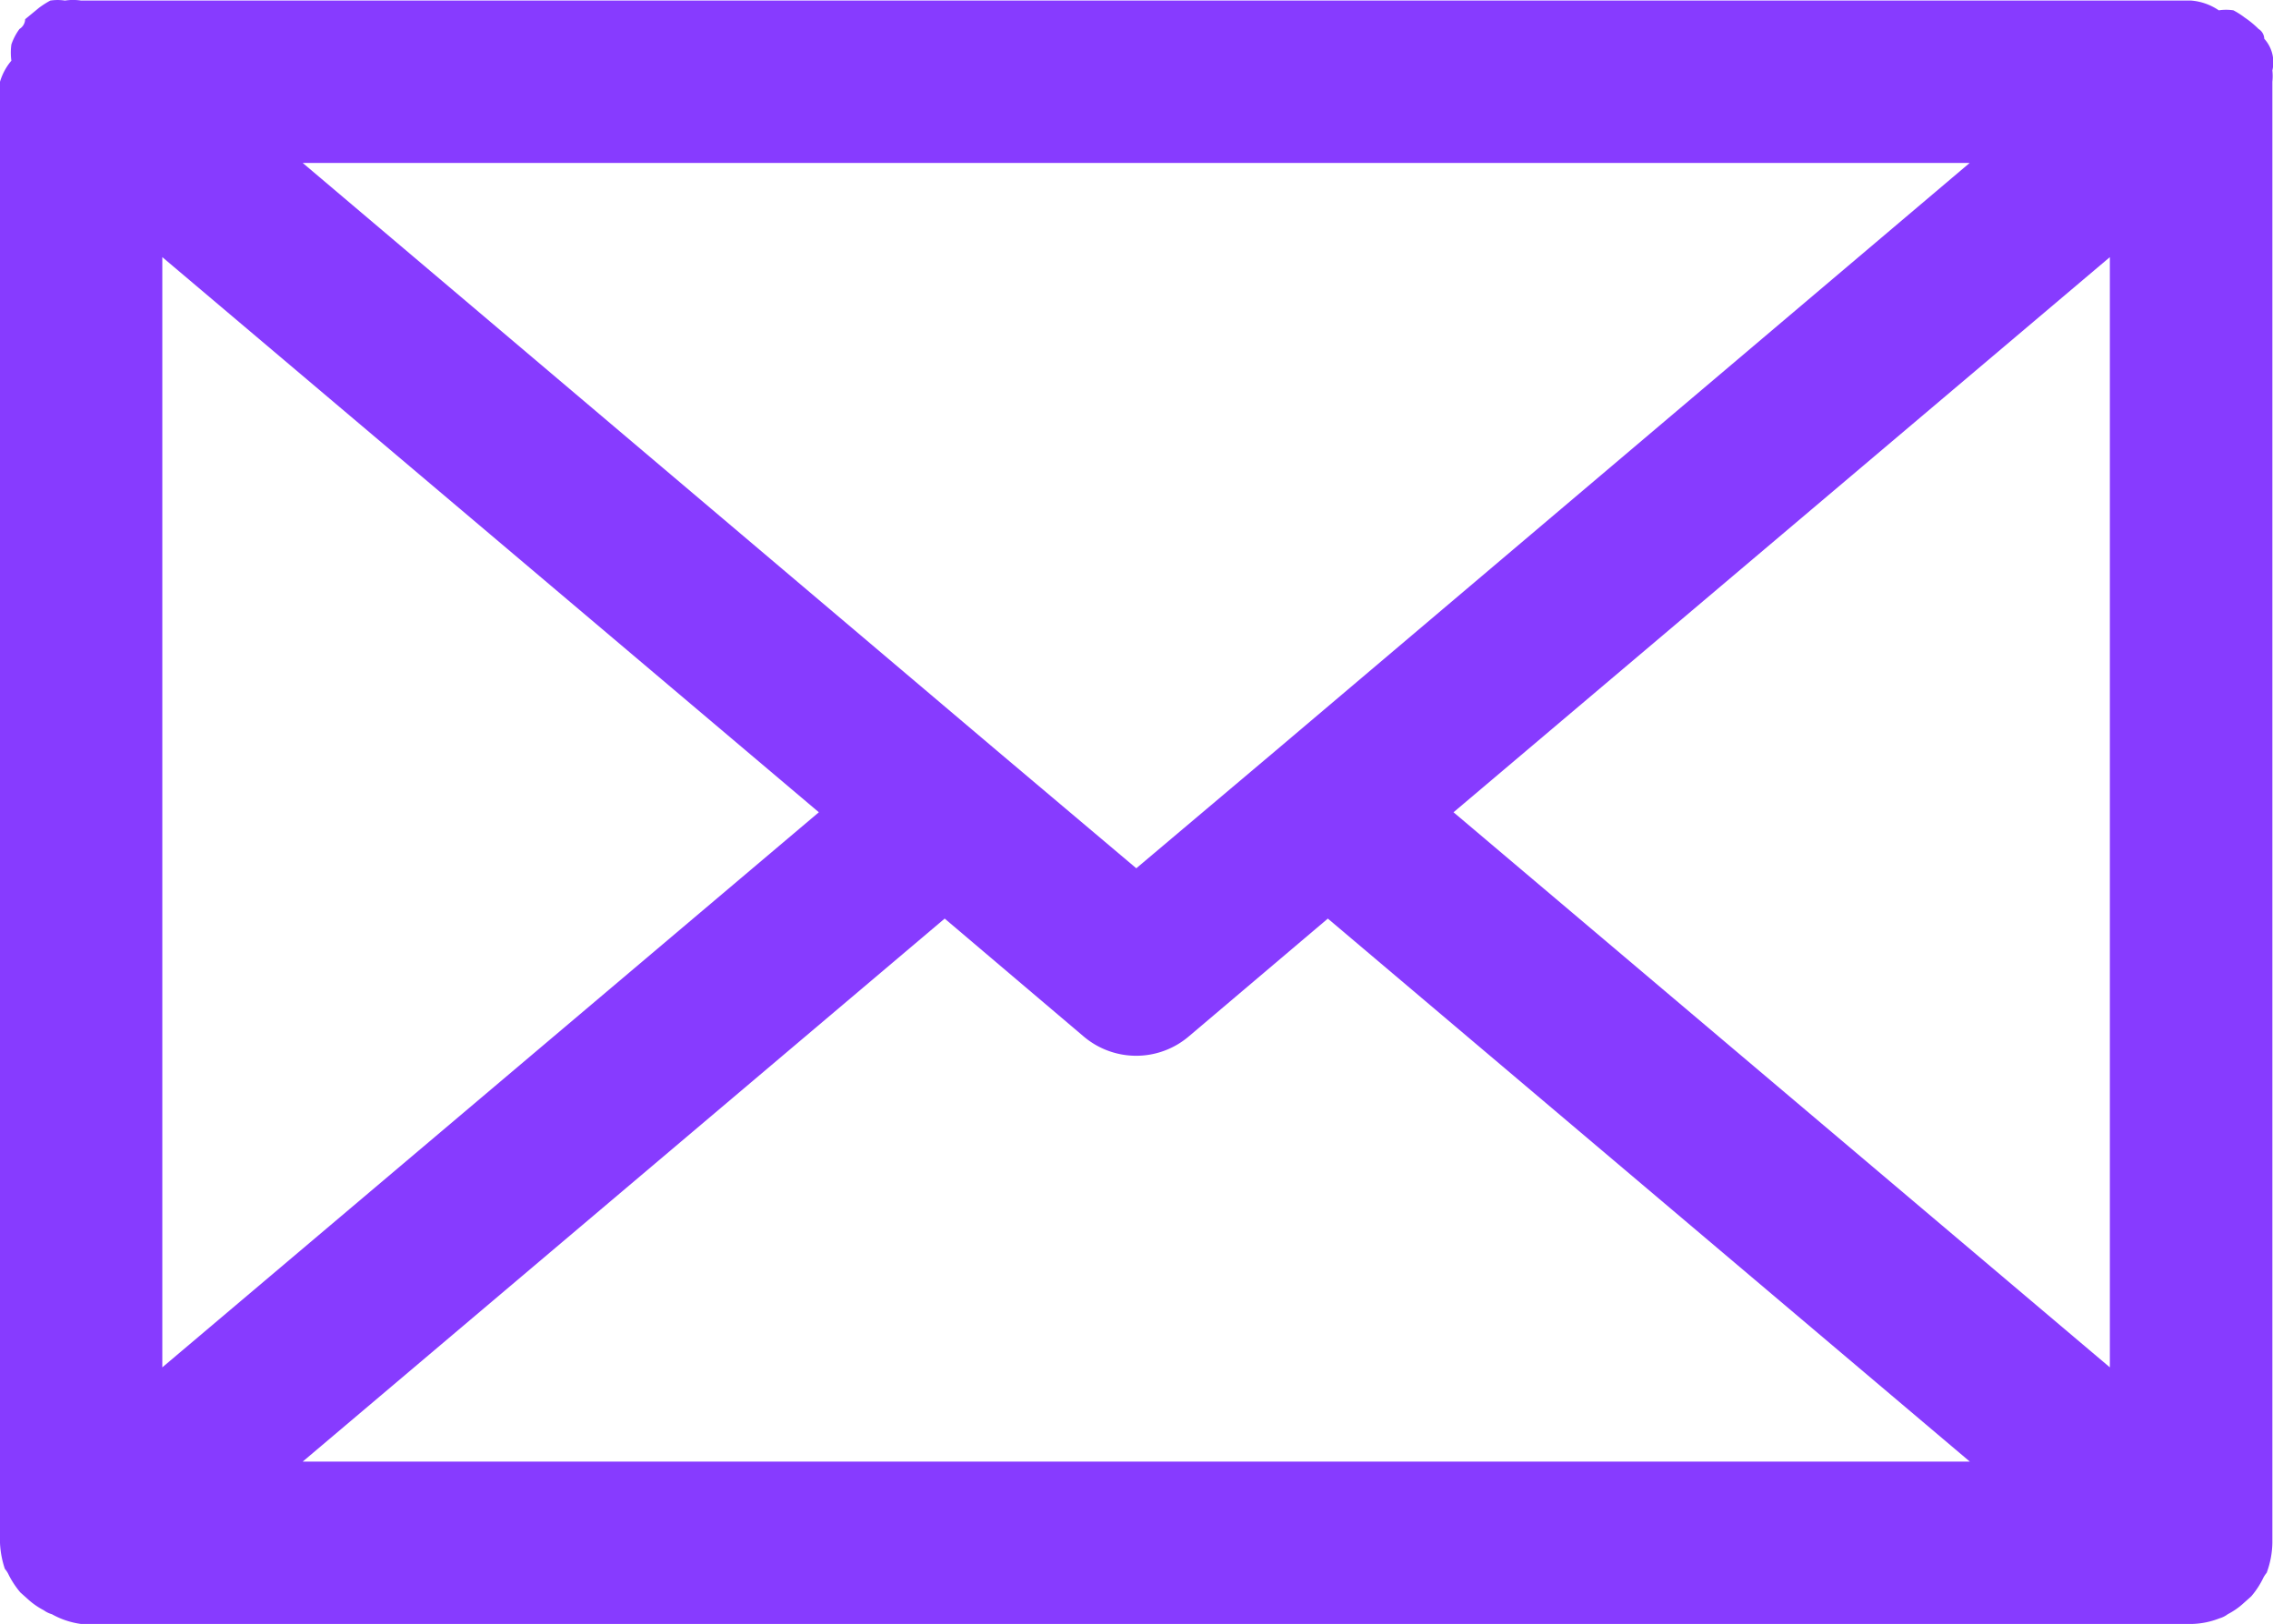 <svg xmlns="http://www.w3.org/2000/svg" width="44" height="31.432" viewBox="0 0 44 31.432">
  <g id="Grupo_206" data-name="Grupo 206" transform="translate(-1.996 -18.734)">
    <path id="Trazado_75" data-name="Trazado 75" d="M45.984,20.317a1.029,1.029,0,0,0,0-.22.679.679,0,0,0-.157-.613.231.231,0,0,0-.11-.189h0a1.791,1.791,0,0,0-.267-.22,1.541,1.541,0,0,0-.22-.141.948.948,0,0,0-.283,0,1.105,1.105,0,0,0-.534-.189H3.567a1.053,1.053,0,0,0-.314,0,.948.948,0,0,0-.283,0,1.739,1.739,0,0,0-.22.141l-.267.22h0a.231.231,0,0,1-.11.189,1.131,1.131,0,0,0-.157.3,1.169,1.169,0,0,0,0,.314,1.121,1.121,0,0,0-.22.408V48.6a1.823,1.823,0,0,0,.094.5h0a.5.5,0,0,1,.079.126,1.8,1.8,0,0,0,.22.33l.141.126a1.449,1.449,0,0,0,.314.22A.492.492,0,0,0,3,49.978a1.583,1.583,0,0,0,.566.189H44.413a1.566,1.566,0,0,0,.55-.11.476.476,0,0,0,.157-.079,1.412,1.412,0,0,0,.314-.22l.141-.126a1.654,1.654,0,0,0,.22-.33.545.545,0,0,1,.079-.126h0a1.757,1.757,0,0,0,.11-.581ZM26.692,33.262l-2.7,2.278-2.7-2.278h0L7.856,21.888H40.124ZM5.138,23.711,17.847,34.456,5.138,45.2Zm37.7,0V45.2L30.133,34.456ZM7.856,47.024l12.427-10.51,2.686,2.278a1.571,1.571,0,0,0,2.042,0L27.7,36.514l12.427,10.51Z" transform="translate(0)" fill="#873bff"/>
  </g>
</svg>
